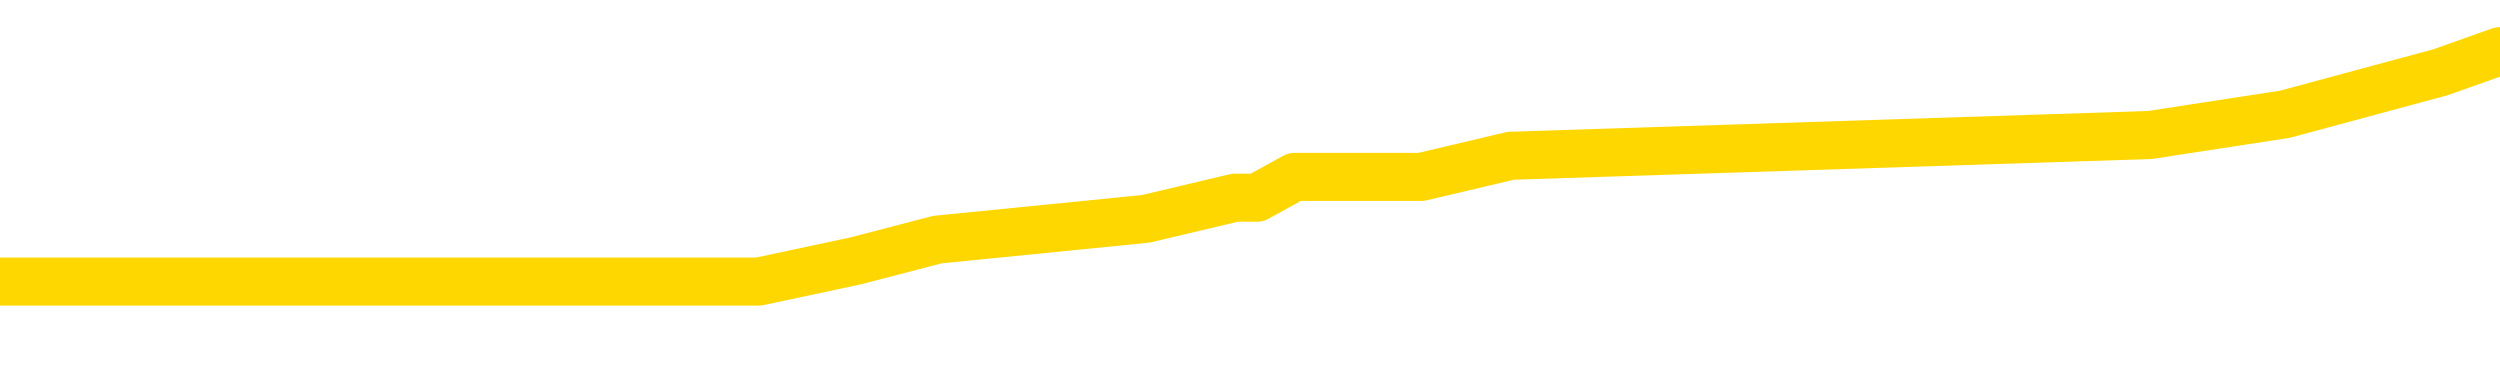 <svg xmlns="http://www.w3.org/2000/svg" version="1.1" viewBox="0 0 6500 1000">
	<path fill="none" stroke="gold" stroke-width="125" stroke-linecap="round" stroke-linejoin="round" d="M0 161332  L-1061430 161332 L-1061246 161277 L-1060756 161168 L-1060462 161114 L-1060151 161005 L-1059916 160950 L-1059863 160841 L-1059804 160732 L-1059651 160678 L-1059610 160569 L-1059477 160514 L-1059185 160460 L-1058644 160460 L-1058034 160405 L-1057986 160405 L-1057346 160351 L-1057313 160351 L-1056787 160351 L-1056655 160297 L-1056264 160188 L-1055936 160079 L-1055819 159970 L-1055608 159861 L-1054891 159861 L-1054321 159806 L-1054214 159806 L-1054039 159752 L-1053818 159643 L-1053416 159588 L-1053391 159479 L-1052463 159370 L-1052375 159261 L-1052293 159152 L-1052223 159043 L-1051925 158989 L-1051773 158880 L-1049883 158934 L-1049783 158934 L-1049520 158934 L-1049227 158989 L-1049085 158880 L-1048836 158880 L-1048801 158825 L-1048642 158771 L-1048179 158662 L-1047926 158607 L-1047714 158498 L-1047462 158444 L-1047113 158389 L-1046186 158280 L-1046092 158171 L-1045682 158117 L-1044511 158008 L-1043322 157953 L-1043229 157844 L-1043202 157735 L-1042936 157626 L-1042637 157517 L-1042508 157408 L-1042471 157299 L-1041656 157299 L-1041272 157354 L-1040212 157408 L-1040150 157408 L-1039885 158498 L-1039414 159534 L-1039222 160569 L-1038958 161604 L-1038621 161550 L-1038486 161495 L-1038030 161441 L-1037287 161386 L-1037269 161332 L-1037104 161223 L-1037036 161223 L-1036520 161168 L-1035491 161168 L-1035295 161114 L-1034806 161059 L-1034444 161005 L-1034036 161005 L-1033650 161059 L-1031946 161059 L-1031848 161059 L-1031777 161059 L-1031715 161059 L-1031531 161005 L-1031194 161005 L-1030554 160950 L-1030477 160896 L-1030416 160896 L-1030229 160841 L-1030150 160841 L-1029972 160787 L-1029953 160732 L-1029723 160732 L-1029335 160678 L-1028447 160678 L-1028407 160623 L-1028319 160569 L-1028292 160460 L-1027284 160405 L-1027134 160297 L-1027110 160242 L-1026977 160188 L-1026937 160133 L-1025679 160079 L-1025621 160079 L-1025081 160024 L-1025029 160024 L-1024982 160024 L-1024587 159970 L-1024447 159915 L-1024248 159861 L-1024101 159861 L-1023936 159861 L-1023660 159915 L-1023301 159915 L-1022748 159861 L-1022103 159806 L-1021845 159697 L-1021691 159643 L-1021290 159588 L-1021250 159534 L-1021129 159479 L-1021067 159534 L-1021054 159534 L-1020960 159534 L-1020667 159479 L-1020515 159261 L-1020185 159152 L-1020107 159043 L-1020031 158989 L-1019805 158825 L-1019738 158716 L-1019510 158607 L-1019458 158498 L-1019293 158444 L-1018287 158389 L-1018104 158335 L-1017553 158280 L-1017160 158171 L-1016763 158117 L-1015912 158008 L-1015834 157953 L-1015255 157899 L-1014814 157899 L-1014573 157844 L-1014416 157844 L-1014015 157735 L-1013994 157735 L-1013549 157681 L-1013144 157626 L-1013008 157517 L-1012833 157408 L-1012697 157299 L-1012446 157190 L-1011446 157136 L-1011364 157081 L-1011229 157027 L-1011190 156972 L-1010300 156918 L-1010085 156863 L-1009641 156809 L-1009524 156754 L-1009467 156700 L-1008791 156700 L-1008691 156645 L-1008662 156645 L-1007320 156591 L-1006914 156536 L-1006875 156482 L-1005946 156427 L-1005848 156373 L-1005715 156318 L-1005311 156264 L-1005285 156209 L-1005192 156155 L-1004976 156100 L-1004565 155991 L-1003411 155882 L-1003119 155773 L-1003091 155664 L-1002483 155610 L-1002232 155501 L-1002213 155446 L-1001283 155392 L-1001232 155283 L-1001110 155228 L-1001092 155119 L-1000936 155065 L-1000761 154956 L-1000624 154901 L-1000568 154847 L-1000460 154792 L-1000375 154738 L-1000141 154683 L-1000067 154629 L-999758 154574 L-999640 154520 L-999470 154465 L-999379 154411 L-999277 154411 L-999253 154356 L-999176 154356 L-999078 154247 L-998712 154193 L-998607 154138 L-998103 154084 L-997652 154029 L-997613 153975 L-997589 153920 L-997549 153866 L-997420 153811 L-997319 153757 L-996877 153702 L-996595 153648 L-996003 153594 L-995872 153539 L-995598 153430 L-995446 153376 L-995292 153321 L-995207 153212 L-995129 153158 L-994943 153103 L-994893 153103 L-994865 153049 L-994786 152994 L-994763 152940 L-994479 152831 L-993875 152722 L-992880 152667 L-992582 152613 L-991848 152558 L-991604 152504 L-991514 152449 L-990936 152395 L-990238 152340 L-989486 152286 L-989167 152231 L-988784 152122 L-988707 152068 L-988073 152013 L-987887 151959 L-987800 151959 L-987670 151959 L-987357 151904 L-987308 151850 L-987166 151795 L-987144 151741 L-986177 151686 L-985631 151632 L-985153 151632 L-985092 151632 L-984768 151632 L-984747 151577 L-984684 151577 L-984474 151523 L-984397 151468 L-984343 151414 L-984320 151359 L-984281 151305 L-984265 151250 L-983508 151196 L-983491 151141 L-982692 151087 L-982540 151032 L-981634 150978 L-981128 150923 L-980899 150814 L-980857 150814 L-980742 150760 L-980566 150705 L-979811 150760 L-979677 150705 L-979513 150651 L-979194 150596 L-979018 150487 L-977996 150378 L-977973 150269 L-977722 150215 L-977509 150106 L-976875 150051 L-976637 149942 L-976604 149833 L-976426 149724 L-976346 149615 L-976256 149561 L-976192 149452 L-975752 149343 L-975728 149288 L-975187 149234 L-974931 149179 L-974437 149125 L-973559 149070 L-973523 149016 L-973470 148961 L-973429 148907 L-973311 148852 L-973035 148798 L-972828 148689 L-972631 148580 L-972608 148471 L-972557 148362 L-972518 148307 L-972440 148253 L-971843 148144 L-971782 148089 L-971679 148035 L-971525 147980 L-970893 147926 L-970212 147871 L-969909 147762 L-969563 147708 L-969365 147653 L-969317 147544 L-968996 147490 L-968369 147435 L-968222 147381 L-968186 147326 L-968128 147272 L-968051 147163 L-967810 147163 L-967722 147108 L-967628 147054 L-967334 147000 L-967200 146945 L-967140 146891 L-967103 146782 L-966830 146782 L-965824 146727 L-965649 146673 L-965598 146673 L-965305 146618 L-965113 146509 L-964780 146455 L-964273 146400 L-963711 146291 L-963696 146182 L-963680 146128 L-963579 146019 L-963465 145910 L-963426 145801 L-963388 145746 L-963322 145746 L-963294 145692 L-963155 145746 L-962863 145746 L-962812 145746 L-962707 145746 L-962443 145692 L-961978 145637 L-961833 145637 L-961779 145528 L-961722 145474 L-961531 145419 L-961165 145365 L-960951 145365 L-960756 145365 L-960698 145365 L-960639 145256 L-960485 145201 L-960216 145147 L-959786 145419 L-959771 145419 L-959694 145365 L-959629 145310 L-959500 144929 L-959476 144874 L-959192 144820 L-959145 144765 L-959090 144711 L-958627 144656 L-958589 144656 L-958548 144602 L-958358 144547 L-957877 144493 L-957390 144438 L-957374 144384 L-957336 144329 L-957079 144275 L-957002 144166 L-956772 144111 L-956756 144002 L-956462 143893 L-956019 143839 L-955572 143784 L-955068 143730 L-954914 143675 L-954627 143621 L-954587 143512 L-954256 143457 L-954034 143403 L-953517 143294 L-953441 143239 L-953194 143130 L-952999 143021 L-952939 142967 L-952163 142912 L-952089 142912 L-951858 142858 L-951842 142858 L-951780 142803 L-951584 142749 L-951120 142749 L-951097 142694 L-950967 142694 L-949666 142694 L-949650 142694 L-949573 142640 L-949479 142640 L-949262 142640 L-949109 142585 L-948931 142640 L-948877 142694 L-948590 142749 L-948550 142749 L-948181 142749 L-947741 142749 L-947558 142749 L-947237 142694 L-946941 142694 L-946495 142585 L-946424 142531 L-945961 142422 L-945524 142367 L-945341 142313 L-943887 142204 L-943756 142149 L-943298 142040 L-943072 141986 L-942686 141877 L-942169 141768 L-941215 141659 L-940421 141550 L-939747 141495 L-939321 141386 L-939010 141332 L-938780 141168 L-938097 141005 L-938083 140841 L-937874 140623 L-937852 140569 L-937677 140460 L-936727 140405 L-936459 140297 L-935644 140242 L-935333 140133 L-935296 140079 L-935239 139970 L-934622 139915 L-933984 139806 L-932358 139752 L-931684 139697 L-931042 139697 L-930964 139697 L-930908 139697 L-930872 139697 L-930844 139643 L-930732 139534 L-930714 139479 L-930691 139425 L-930538 139370 L-930484 139261 L-930406 139207 L-930287 139152 L-930190 139098 L-930072 139043 L-929803 138934 L-929533 138880 L-929515 138771 L-929316 138716 L-929169 138607 L-928942 138553 L-928808 138498 L-928499 138444 L-928439 138389 L-928086 138280 L-927737 138226 L-927636 138171 L-927572 138062 L-927512 138008 L-927128 137899 L-926747 137844 L-926643 137790 L-926382 137735 L-926111 137626 L-925952 137572 L-925920 137517 L-925858 137463 L-925716 137408 L-925532 137354 L-925488 137299 L-925200 137299 L-925184 137245 L-924950 137245 L-924890 137190 L-924851 137190 L-924272 137136 L-924138 137081 L-924115 136863 L-924096 136482 L-924079 136046 L-924062 135610 L-924039 135174 L-924022 134847 L-924001 134465 L-923984 134084 L-923961 133866 L-923944 133648 L-923923 133485 L-923906 133376 L-923857 133212 L-923785 133049 L-923750 132776 L-923726 132558 L-923691 132340 L-923649 132122 L-923612 132013 L-923596 131795 L-923572 131632 L-923535 131523 L-923518 131359 L-923495 131250 L-923477 131141 L-923459 131032 L-923443 130923 L-923414 130760 L-923388 130596 L-923342 130542 L-923326 130433 L-923284 130378 L-923236 130269 L-923165 130160 L-923150 130051 L-923134 129942 L-923072 129888 L-923033 129833 L-922993 129779 L-922827 129724 L-922762 129670 L-922746 129615 L-922702 129506 L-922644 129452 L-922431 129397 L-922397 129343 L-922355 129288 L-922277 129234 L-921740 129179 L-921661 129125 L-921557 129016 L-921469 128961 L-921292 128907 L-920942 128852 L-920786 128798 L-920348 128743 L-920191 128689 L-920062 128634 L-919358 128525 L-919157 128471 L-918196 128362 L-917714 128307 L-917614 128307 L-917522 128253 L-917277 128198 L-917204 128144 L-916761 128035 L-916665 127980 L-916650 127926 L-916634 127871 L-916609 127817 L-916143 127762 L-915926 127708 L-915787 127653 L-915493 127599 L-915404 127544 L-915363 127490 L-915333 127435 L-915161 127381 L-915102 127326 L-915026 127272 L-914945 127217 L-914875 127217 L-914566 127163 L-914481 127108 L-914267 127054 L-914232 127000 L-913548 126945 L-913450 126891 L-913245 126836 L-913198 126782 L-912920 126727 L-912858 126673 L-912841 126564 L-912762 126509 L-912454 126400 L-912430 126346 L-912376 126237 L-912353 126182 L-912231 126128 L-912095 126019 L-911851 125964 L-911725 125964 L-911078 125910 L-911063 125910 L-911038 125910 L-910857 125801 L-910781 125746 L-910690 125692 L-910262 125637 L-909846 125583 L-909453 125474 L-909374 125419 L-909355 125365 L-908992 125310 L-908756 125256 L-908527 125201 L-908214 125147 L-908136 125092 L-908056 124983 L-907877 124874 L-907862 124820 L-907596 124711 L-907516 124656 L-907286 124602 L-907060 124547 L-906745 124547 L-906569 124493 L-906208 124493 L-905816 124438 L-905747 124329 L-905683 124275 L-905543 124166 L-905491 124111 L-905390 124002 L-904888 123948 L-904690 123893 L-904444 123839 L-904258 123784 L-903959 123730 L-903882 123675 L-903716 123566 L-902832 123512 L-902803 123403 L-902681 123294 L-902102 123239 L-902024 123185 L-901311 123185 L-900999 123185 L-900785 123185 L-900769 123185 L-900382 123185 L-899857 123076 L-899411 123021 L-899081 122967 L-898929 122912 L-898603 122912 L-898424 122858 L-898343 122858 L-898137 122749 L-897961 122694 L-897032 122640 L-896143 122585 L-896104 122531 L-895876 122531 L-895497 122476 L-894709 122422 L-894475 122367 L-894399 122313 L-894041 122258 L-893470 122149 L-893203 122095 L-892816 122040 L-892712 122040 L-892542 122040 L-891924 122040 L-891713 122040 L-891405 122040 L-891352 121986 L-891224 121931 L-891171 121877 L-891052 121822 L-890716 121713 L-889757 121659 L-889625 121550 L-889423 121495 L-888792 121441 L-888481 121386 L-888067 121332 L-888040 121277 L-887894 121223 L-887474 121168 L-886141 121168 L-886095 121114 L-885966 121005 L-885949 120950 L-885371 120841 L-885166 120787 L-885136 120732 L-885095 120678 L-885038 120623 L-885000 120569 L-884922 120514 L-884779 120460 L-884325 120405 L-884206 120351 L-883921 120297 L-883549 120242 L-883452 120188 L-883126 120133 L-882771 120079 L-882601 120024 L-882554 119970 L-882445 119915 L-882356 119861 L-882328 119806 L-882252 119697 L-881948 119643 L-881914 119534 L-881843 119479 L-881475 119425 L-881139 119370 L-881058 119370 L-880839 119316 L-880667 119261 L-880640 119207 L-880142 119152 L-879593 119043 L-878713 118989 L-878614 118880 L-878537 118825 L-878263 118771 L-878016 118662 L-877942 118607 L-877880 118498 L-877761 118444 L-877719 118389 L-877609 118335 L-877532 118226 L-876831 118171 L-876586 118117 L-876546 118062 L-876390 118008 L-875790 118008 L-875564 118008 L-875471 118008 L-874996 118008 L-874399 117899 L-873879 117844 L-873858 117790 L-873713 117735 L-873393 117735 L-872851 117735 L-872619 117735 L-872448 117735 L-871962 117681 L-871734 117626 L-871649 117572 L-871303 117517 L-870977 117517 L-870454 117463 L-870127 117408 L-869526 117354 L-869329 117245 L-869277 117190 L-869236 117136 L-868955 117081 L-868271 116972 L-867960 116918 L-867936 116809 L-867744 116754 L-867522 116700 L-867436 116645 L-866772 116536 L-866748 116482 L-866526 116373 L-866196 116318 L-865844 116209 L-865639 116155 L-865406 116046 L-865149 115991 L-864959 115882 L-864912 115828 L-864685 115773 L-864650 115719 L-864494 115664 L-864279 115610 L-864106 115555 L-864015 115501 L-863738 115446 L-863494 115392 L-863178 115337 L-862752 115337 L-862715 115337 L-862231 115337 L-861998 115337 L-861786 115283 L-861560 115228 L-861010 115228 L-860763 115174 L-859929 115174 L-859873 115119 L-859852 115065 L-859694 115010 L-859232 114956 L-859191 114901 L-858852 114792 L-858718 114738 L-858495 114683 L-857923 114629 L-857451 114574 L-857257 114520 L-857064 114465 L-856874 114411 L-856773 114356 L-856405 114302 L-856358 114247 L-856277 114193 L-854983 114138 L-854935 114084 L-854667 114084 L-854521 114084 L-853971 114084 L-853854 114029 L-853772 113975 L-853413 113920 L-853189 113866 L-852908 113811 L-852579 113702 L-852071 113648 L-851958 113594 L-851880 113539 L-851715 113485 L-851421 113485 L-850952 113485 L-850756 113539 L-850705 113539 L-850055 113485 L-849933 113430 L-849479 113430 L-849443 113376 L-848975 113321 L-848864 113267 L-848848 113212 L-848632 113212 L-848451 113158 L-847920 113158 L-846890 113158 L-846691 113103 L-846232 113049 L-845284 112940 L-845185 112885 L-844831 112776 L-844771 112722 L-844756 112667 L-844721 112613 L-844352 112558 L-844232 112504 L-843989 112449 L-843826 112395 L-843638 112340 L-843518 112286 L-842447 112177 L-841589 112122 L-841377 112013 L-841279 111959 L-841105 111850 L-840772 111795 L-840700 111741 L-840643 111686 L-840467 111686 L-840078 111632 L-839843 111577 L-839732 111523 L-839615 111468 L-838634 111414 L-838608 111359 L-838014 111250 L-837981 111250 L-837833 111196 L-837548 111141 L-836637 111141 L-835690 111141 L-835537 111087 L-835435 111087 L-835303 111032 L-835160 110978 L-835134 110923 L-835020 110869 L-834801 110814 L-834120 110760 L-833991 110705 L-833687 110651 L-833447 110542 L-833115 110487 L-832476 110433 L-832134 110324 L-832072 110269 L-831916 110269 L-830995 110269 L-830524 110269 L-830481 110269 L-830468 110215 L-830427 110160 L-830404 110106 L-830378 110051 L-830234 109997 L-829811 109942 L-829476 109942 L-829285 109888 L-828856 109888 L-828668 109833 L-828279 109724 L-827745 109670 L-827372 109615 L-827351 109615 L-827101 109561 L-826983 109506 L-826907 109452 L-826771 109397 L-826732 109343 L-826652 109288 L-826257 109234 L-825761 109179 L-825650 109070 L-825477 109016 L-825168 108961 L-824721 108907 L-824398 108852 L-824255 108743 L-823828 108634 L-823675 108525 L-823620 108416 L-822806 108362 L-822786 108307 L-822414 108253 L-822358 108253 L-821228 108198 L-821161 108198 L-820602 108144 L-820408 108089 L-820271 108035 L-820038 107980 L-819691 107926 L-819656 107817 L-819621 107762 L-819553 107653 L-819204 107599 L-819032 107544 L-818547 107490 L-818530 107435 L-818205 107381 L-818048 107326 L-816907 107217 L-816882 107163 L-816690 107054 L-816497 107000 L-816247 106945 L-816229 106891 L-815209 106836 L-814912 106782 L-814836 106727 L-814700 106618 L-814524 106564 L-813948 106455 L-813732 106400 L-813668 106346 L-813538 106291 L-813501 106182 L-812977 106128 L-812839 127599 L-812825 127599 L-812802 127599 L-812782 127599 L-812555 106073 L-811779 106073 L-811737 106073 L-811370 106073 L-811291 106019 L-811239 105964 L-810566 105910 L-809824 105855 L-809399 105855 L-808951 105801 L-807890 105746 L-807578 105637 L-807168 105637 L-807096 105583 L-806572 105583 L-806477 105583 L-806459 105583 L-806014 105528 L-805829 105419 L-805049 105310 L-804376 105256 L-803964 105092 L-803732 104983 L-803592 104929 L-803510 104820 L-803490 104765 L-803414 104765 L-803286 104711 L-802969 104765 L-802744 104765 L-802419 104711 L-802357 104711 L-801987 104711 L-801954 104711 L-801746 104711 L-801078 104711 L-801001 104711 L-800843 104602 L-800732 104602 L-800406 104547 L-800251 104493 L-799910 104493 L-799853 104384 L-799514 104275 L-799311 104220 L-799258 104111 L-797882 104057 L-797752 104002 L-797318 103948 L-796998 103893 L-796170 103784 L-796047 103730 L-795316 103621 L-795160 103512 L-795120 103457 L-795066 103403 L-795043 103348 L-794929 103294 L-794632 103239 L-794342 103185 L-794288 103130 L-794167 103076 L-794137 103021 L-794037 102967 L-793594 102967 L-793442 102912 L-792606 102912 L-792064 102858 L-791730 102858 L-791714 102803 L-791638 102749 L-791522 102694 L-791328 102640 L-791063 102585 L-790229 102531 L-790132 102476 L-789611 102422 L-789569 102367 L-789470 102313 L-788642 102313 L-788507 102258 L-788168 102258 L-787614 102204 L-787234 102149 L-787071 102095 L-786761 102040 L-785949 101986 L-785643 101931 L-785374 101931 L-785053 101931 L-784732 101986 L-784456 101986 L-783628 101877 L-783533 101822 L-783440 101659 L-783336 101495 L-782949 101332 L-782469 101223 L-782452 101168 L-782334 101114 L-781966 101005 L-781871 100950 L-781037 100841 L-780960 100787 L-780660 100732 L-780570 100678 L-780162 100569 L-780052 100460 L-779353 100405 L-778880 100351 L-778820 100297 L-778601 100188 L-778327 100133 L-778214 100079 L-777187 100024 L-776800 99970 L-776780 99915 L-776447 99861 L-776203 99806 L-775769 99752 L-775659 99697 L-775542 99643 L-775090 99534 L-774500 99479 L-774163 99425 L-772270 99370 L-772157 99261 L-771945 99207 L-770627 99152 L-770520 86891 L-770454 74792 L-770418 63621 L-770356 63621 L-769856 75773 L-769181 87762 L-769160 98825 L-768889 98716 L-767921 98716 L-767232 98662 L-767070 98607 L-766529 98553 L-766439 98498 L-765420 98444 L-764472 98335 L-764107 98389 L-764004 98444 L-763415 98444 L-763356 98444 L-763256 98389 L-762815 98280 L-762708 98226 L-762266 98171 L-761266 98008 L-761010 97844 L-760907 97681 L-760777 97572 L-760410 97463 L-759829 97354 L-759799 97299 L-759483 97245 L-757500 97190 L-757384 97136 L-757317 97136 L-756958 97081 L-755339 97027 L-755162 97027 L-755017 97027 L-754195 97081 L-754142 97136 L-754088 97136 L-753654 97136 L-752673 97190 L-752599 97190 L-751515 97136 L-751302 97136 L-750585 97027 L-750197 96972 L-749978 96863 L-749659 96754 L-749165 96645 L-749037 96591 L-748808 96482 L-748576 96373 L-748517 96318 L-748227 96264 L-747955 96155 L-746925 96100 L-745260 96046 L-744841 95991 L-744704 95937 L-744547 95937 L-744242 95882 L-744014 95773 L-743856 95719 L-743696 95610 L-743527 95501 L-743480 95446 L-743427 95392 L-743405 95392 L-743019 95337 L-742769 95337 L-742499 95337 L-742338 95337 L-742248 95337 L-740589 95337 L-740424 95392 L-740044 95337 L-739584 95337 L-738975 95228 L-737882 95174 L-737450 95119 L-737419 95065 L-737357 95010 L-737339 94956 L-735636 94901 L-735594 94847 L-735127 94792 L-734940 94738 L-734908 94629 L-734313 94574 L-734263 94520 L-733940 94465 L-733890 94411 L-733679 94356 L-733661 94302 L-733395 94193 L-733342 94138 L-732873 94084 L-732363 93975 L-732284 93975 L-731990 93920 L-731974 93866 L-731935 93811 L-731864 93757 L-731707 93702 L-730761 93702 L-730704 93702 L-730183 93702 L-729991 93648 L-729890 93648 L-729664 93594 L-729154 93594 L-728766 95065 L-728697 95065 L-728348 95010 L-727991 94956 L-726863 93376 L-726811 93267 L-726585 93212 L-726551 93158 L-726426 93049 L-726328 93049 L-726063 93049 L-725322 93103 L-724744 93103 L-724450 93103 L-723745 93103 L-723566 93049 L-723543 93049 L-722907 92994 L-722595 92940 L-722199 92940 L-722169 92885 L-722148 92831 L-721995 92776 L-721309 92776 L-721293 92776 L-720953 92776 L-720681 92722 L-720643 92667 L-720587 92558 L-720565 92504 L-720493 92449 L-720161 92395 L-720055 92340 L-720026 92231 L-719828 92177 L-719675 92122 L-718807 92068 L-718245 91959 L-718229 91959 L-718128 91904 L-718025 91959 L-717879 91959 L-717801 91959 L-717763 91904 L-717707 91850 L-717634 91795 L-717489 91741 L-717007 91741 L-716603 91686 L-715736 91741 L-715716 91741 L-715459 91741 L-715382 91741 L-715353 91686 L-715343 91577 L-715326 91523 L-715033 91468 L-714993 91414 L-714921 91359 L-714848 91305 L-714643 91250 L-714483 91087 L-714181 90923 L-714104 90705 L-714087 90542 L-713870 90433 L-713639 90433 L-713529 90487 L-713159 90542 L-713001 90542 L-712770 90542 L-712601 90542 L-712456 90487 L-712324 90433 L-711048 90324 L-710645 90215 L-710584 90160 L-710467 90051 L-710042 89997 L-710027 89888 L-709965 89833 L-709692 89724 L-709579 89670 L-709297 89561 L-709020 89506 L-708594 89397 L-708572 89343 L-708494 89288 L-708368 89234 L-707782 89179 L-707391 89125 L-707055 89070 L-706466 89016 L-706364 89016 L-706193 88961 L-706057 88961 L-705229 88907 L-704044 88852 L-704008 88798 L-703952 88798 L-703732 88743 L-703527 88743 L-703372 88743 L-703116 88689 L-703039 88634 L-702496 88580 L-702460 88525 L-702211 88471 L-701824 88416 L-700998 88362 L-700640 88307 L-700329 88307 L-700071 88253 L-699848 88198 L-699441 88144 L-699325 88089 L-699142 88035 L-699089 88035 L-698900 87980 L-698729 87926 L-698700 87871 L-698420 87817 L-698110 87762 L-697972 87708 L-697662 87653 L-697468 87653 L-697453 87599 L-696733 87599 L-696600 87490 L-696302 87435 L-696211 87381 L-695611 87381 L-695572 87326 L-695494 87272 L-694874 87217 L-694722 87108 L-694681 87054 L-694371 87000 L-694179 86945 L-693986 86836 L-693930 86727 L-693622 86673 L-693569 86618 L-693515 86673 L-693489 86673 L-693364 86673 L-692554 86618 L-692477 86564 L-691937 86509 L-691668 86455 L-691008 86400 L-690101 86346 L-689860 86291 L-689327 86237 L-689110 86182 L-688003 86237 L-687952 86237 L-687177 86237 L-686629 86182 L-686518 86128 L-686365 86019 L-686310 85964 L-686144 85910 L-685767 85855 L-685320 85801 L-685265 85746 L-685110 85692 L-684431 85637 L-684210 85583 L-683692 85528 L-682844 85419 L-682828 85365 L-681037 85310 L-680482 85256 L-680365 85201 L-679359 85147 L-679323 85092 L-679090 85092 L-678997 85092 L-678957 85092 L-678625 85038 L-678273 84983 L-678008 84874 L-677722 84820 L-677411 84711 L-677157 84602 L-677063 84547 L-676573 84493 L-676366 84438 L-675800 84384 L-675686 84438 L-675334 84384 L-675283 84384 L-675243 84384 L-674640 84275 L-673906 84166 L-673324 84057 L-673089 83948 L-672549 83784 L-672396 83675 L-671894 83621 L-671685 83512 L-671662 83512 L-671603 83457 L-670640 83457 L-670463 83403 L-670021 83348 L-669996 83239 L-669841 83185 L-669760 83185 L-669610 83239 L-668963 83239 L-668913 83185 L-667793 83130 L-666809 83076 L-666747 83021 L-666027 82967 L-665162 82912 L-664783 82858 L-664564 82858 L-663805 82803 L-663753 82749 L-663444 82640 L-662592 82640 L-662399 82585 L-662222 82531 L-661998 82531 L-661871 82476 L-661679 82476 L-661447 82422 L-661277 82476 L-660991 82422 L-660711 82422 L-660628 82367 L-660458 82313 L-660441 82204 L-660287 82149 L-660248 82095 L-659472 82040 L-659396 82040 L-659164 81931 L-658737 81877 L-658391 81822 L-657808 81768 L-657539 81768 L-657280 81768 L-657151 81659 L-657135 81604 L-657021 81550 L-656997 81495 L-656763 81441 L-656727 81386 L-655411 81386 L-655355 81332 L-654676 81223 L-654104 81223 L-653978 81223 L-653825 81223 L-653748 81223 L-653436 81114 L-653163 81059 L-653074 80950 L-652972 80950 L-652045 80896 L-651968 80896 L-651604 80896 L-651580 80841 L-651543 80787 L-650768 80678 L-650676 80623 L-650536 80569 L-650134 80514 L-649873 80514 L-649629 80569 L-649415 80514 L-649334 80514 L-649258 80514 L-649182 80514 L-648995 80569 L-648928 80569 L-648679 80569 L-648624 80514 L-648486 80460 L-648407 80351 L-648293 80297 L-648070 80242 L-647906 80188 L-647865 80133 L-647695 80079 L-647324 80024 L-647310 79970 L-647194 79915 L-646472 79861 L-646436 79806 L-646304 79806 L-645956 79752 L-645544 79752 L-645508 79752 L-645430 79697 L-645391 79643 L-645027 79588 L-644823 79534 L-644808 79479 L-644462 79425 L-644114 79425 L-643788 79425 L-643686 79370 L-643534 79370 L-643339 79316 L-643108 79316 L-643015 79316 L-642860 79316 L-642782 79316 L-642742 79261 L-642628 79207 L-642605 79152 L-642354 79152 L-642215 79043 L-641637 78880 L-640809 78771 L-640321 78662 L-640200 78607 L-640162 78553 L-640149 78498 L-639997 78389 L-639896 78280 L-639663 78226 L-639273 78117 L-638968 78062 L-638953 78008 L-638782 77953 L-638543 77844 L-637947 77844 L-637343 77790 L-637303 77790 L-637263 77790 L-637110 77735 L-637057 77681 L-636994 77626 L-636926 77572 L-636871 77463 L-636846 77408 L-636799 77354 L-636705 77245 L-636568 77190 L-636414 77136 L-636282 77081 L-636241 77081 L-636206 77027 L-636144 76972 L-635871 76863 L-635556 76809 L-635515 76700 L-635430 76645 L-635253 76591 L-635015 76536 L-634658 76482 L-634628 76427 L-634059 76373 L-633936 76318 L-633700 76264 L-633677 76264 L-633396 76209 L-633110 76209 L-632855 76209 L-632283 76155 L-631986 76100 L-631910 76046 L-631211 75991 L-631133 75937 L-631098 75882 L-631072 75828 L-631021 75719 L-630827 75664 L-630686 75555 L-630651 75501 L-630610 75446 L-630015 75392 L-629783 75337 L-629499 75719 L-629445 76046 L-629371 76427 L-629293 76754 L-629056 76645 L-628813 76591 L-628677 76536 L-628571 76482 L-628491 76427 L-628104 76318 L-627977 76264 L-627824 76209 L-627786 76155 L-627641 76100 L-627419 76046 L-627245 75991 L-627176 75937 L-626355 75828 L-626339 75828 L-626044 75773 L-625256 75719 L-624946 75719 L-624800 75664 L-624572 75610 L-624371 75501 L-623434 75446 L-623398 75392 L-623375 75337 L-623334 75228 L-623066 75174 L-622469 75119 L-622405 75065 L-622370 75010 L-622353 74956 L-621658 74956 L-621456 74956 L-621425 74956 L-621091 74956 L-620983 74901 L-620359 74792 L-619854 74738 L-619817 74629 L-619375 74629 L-619279 74574 L-619120 74574 L-618807 74574 L-618795 74574 L-618354 74629 L-617873 74683 L-617743 74683 L-617423 74683 L-617355 74629 L-617051 74629 L-616875 74574 L-616681 74520 L-616439 74411 L-616241 74302 L-616215 74193 L-615637 74138 L-615567 74084 L-615158 74029 L-615103 73975 L-615057 73920 L-614693 73866 L-614547 73811 L-614342 73757 L-614245 73757 L-614090 73702 L-614029 73648 L-613881 73539 L-613780 73485 L-613224 73485 L-613201 73594 L-613029 73648 L-612487 73702 L-612426 73702 L-612372 73594 L-612344 73485 L-612273 73430 L-612256 73321 L-612193 73267 L-612156 73158 L-612002 73103 L-611676 73049 L-611110 72994 L-611095 72940 L-611033 72831 L-610932 72722 L-610886 72722 L-610643 72667 L-610221 72667 L-610066 72667 L-608324 72558 L-607783 72504 L-606839 72449 L-606430 72395 L-605889 72286 L-605693 72231 L-605524 72177 L-605228 72122 L-605114 72068 L-605098 72068 L-604944 72013 L-604804 71959 L-604727 71850 L-604595 71850 L-604247 71850 L-603877 71904 L-603279 71904 L-603103 71904 L-602947 71850 L-602678 71795 L-602526 71795 L-602235 71959 L-602211 72068 L-602128 72177 L-601901 72286 L-601201 72231 L-601075 72177 L-600643 72122 L-600549 72068 L-599344 72068 L-599295 72013 L-599002 72013 L-598598 71959 L-598323 71850 L-598303 71795 L-598186 71741 L-598109 71686 L-597928 71632 L-597448 71577 L-596997 71468 L-596587 71414 L-596556 71359 L-596138 71305 L-596024 71305 L-595906 71305 L-595890 71305 L-595696 71250 L-595674 71141 L-595442 71087 L-594999 71032 L-594679 70923 L-594215 70923 L-594049 70869 L-593894 70814 L-593739 70814 L-593285 70814 L-592966 70814 L-592911 70869 L-592540 70869 L-592502 70923 L-592176 70923 L-592059 70869 L-591960 70814 L-591634 70705 L-591247 70651 L-590987 70596 L-590628 70487 L-590372 70433 L-588201 70378 L-588152 70324 L-588130 70269 L-587718 70269 L-587657 70269 L-587586 70324 L-587356 70324 L-587045 70269 L-586742 70160 L-586697 70106 L-586389 70051 L-586256 69997 L-586040 69942 L-585328 69888 L-585173 69888 L-585034 69833 L-584885 69833 L-584864 69833 L-584670 69779 L-584645 69724 L-584554 69670 L-584532 69615 L-584515 69561 L-584415 69506 L-583487 69452 L-583029 69452 L-581937 69343 L-581514 69343 L-581110 69288 L-581071 69234 L-580818 69179 L-580043 69070 L-580027 69016 L-580003 68961 L-579810 68907 L-579073 68852 L-578804 68798 L-578764 68743 L-578365 68634 L-578340 68580 L-577551 68525 L-576871 68471 L-575500 68416 L-575230 68362 L-575181 68307 L-574643 68198 L-574610 68144 L-574509 68035 L-574185 67980 L-574105 67926 L-573837 67926 L-572924 67871 L-572785 67871 L-572536 67762 L-571991 67762 L-571569 67708 L-571376 67653 L-571360 67653 L-571222 67544 L-571129 67490 L-571001 67435 L-570741 67381 L-570716 67272 L-570625 67217 L-570315 67163 L-570255 67108 L-570138 67108 L-569788 67108 L-568977 67108 L-568746 67000 L-567917 67000 L-567685 66891 L-567468 66836 L-566950 66836 L-566312 66782 L-565896 66727 L-565573 66673 L-565093 66618 L-564667 66618 L-564606 66564 L-564257 66564 L-564217 66509 L-564203 66455 L-564103 66346 L-564058 66346 L-563573 66291 L-562771 66291 L-562437 66291 L-561355 66237 L-560875 66182 L-560853 66128 L-560712 66073 L-560157 66019 L-559460 65964 L-559151 65910 L-558929 65855 L-558825 65801 L-558722 65692 L-558051 65637 L-557957 65583 L-557935 65583 L-557857 65528 L-557680 65528 L-557508 65528 L-557327 65474 L-557313 65419 L-557237 65365 L-557073 65310 L-556558 65256 L-556542 65201 L-556402 65201 L-556039 65147 L-556015 65147 L-555884 65092 L-555860 65038 L-555497 64983 L-554972 64874 L-554878 64820 L-554663 64711 L-554569 64656 L-554545 64602 L-554080 64547 L-554003 64547 L-553601 64493 L-553151 64493 L-551899 64438 L-551860 64384 L-551429 64329 L-551396 64275 L-550677 64220 L-550501 64166 L-550365 64111 L-550058 64057 L-550003 64002 L-549979 63893 L-549962 63784 L-549787 63730 L-549598 63675 L-549091 63675 L-548717 63239 L-548379 62749 L-548340 62313 L-547621 61931 L-547527 61877 L-547489 61822 L-546947 61822 L-546924 61768 L-546521 61713 L-546095 61659 L-545825 61659 L-545645 61604 L-545399 61495 L-545376 61441 L-545319 61332 L-544703 61277 L-544200 61223 L-543813 61223 L-543194 61277 L-542978 61277 L-542823 61332 L-541530 61223 L-541431 61168 L-540989 61059 L-540657 61005 L-540357 60896 L-540114 60841 L-539379 60732 L-538800 60678 L-537971 60623 L-537871 60569 L-537313 60514 L-537175 60460 L-535533 60405 L-535472 60405 L-535378 60405 L-534411 60405 L-534234 60351 L-533947 60351 L-533729 60351 L-533651 60297 L-533379 60297 L-533264 60242 L-533111 60188 L-532801 60133 L-532722 60079 L-532631 60079 L-532554 60024 L-532438 60024 L-532259 59970 L-532167 59915 L-532128 59861 L-531625 59861 L-531407 59806 L-531277 59806 L-531122 59752 L-531068 59697 L-530943 59697 L-530558 59643 L-530050 59588 L-529977 59534 L-529497 59479 L-529420 59425 L-529320 59425 L-529087 59370 L-528622 59370 L-528392 59370 L-528375 59370 L-528143 59370 L-527989 59370 L-527927 59370 L-527734 59316 L-527463 59207 L-526712 59152 L-525759 59152 L-525722 59098 L-525498 59098 L-525058 59098 L-524777 58989 L-524429 58934 L-523360 58880 L-522432 58880 L-522301 58880 L-522254 58880 L-522185 58825 L-522030 58825 L-521953 58716 L-521779 58607 L-521344 58498 L-521140 58444 L-521080 58335 L-520498 58280 L-520343 58171 L-520228 58117 L-520187 58062 L-520018 58008 L-519881 57953 L-519670 57844 L-519592 57790 L-519569 57735 L-519360 57626 L-518951 57572 L-518926 57517 L-518703 57463 L-518558 57408 L-518523 57354 L-518509 57299 L-518487 57245 L-518254 57190 L-518068 57136 L-517851 57081 L-517826 57027 L-517136 56972 L-517033 56918 L-516997 56863 L-516977 56809 L-516782 56754 L-516729 56700 L-516612 56591 L-516531 56591 L-516420 56536 L-516105 56482 L-515646 56427 L-515391 56373 L-515157 56264 L-515027 56209 L-514674 56155 L-514615 56100 L-514462 56046 L-513890 55937 L-513804 55882 L-513650 55773 L-513355 55664 L-512984 55555 L-512681 55446 L-512605 55392 L-512200 55337 L-512032 55337 L-511888 55337 L-511348 55337 L-511287 55337 L-511271 55228 L-511105 55174 L-510899 55119 L-510825 55119 L-510732 55065 L-510322 55010 L-510307 54956 L-510283 54956 L-510090 54901 L-510013 55392 L-509843 55882 L-509780 56318 L-509765 56809 L-509250 56754 L-509029 56700 L-508410 56591 L-508156 56536 L-507963 56482 L-507923 56427 L-507850 56427 L-507785 56427 L-507134 56427 L-507095 56482 L-506921 56482 L-506855 56482 L-506181 56482 L-505792 56373 L-505531 56318 L-505293 56264 L-505215 56155 L-505199 56046 L-504997 55991 L-504627 55882 L-504401 55828 L-503766 55773 L-503746 55773 L-503358 55719 L-503265 55719 L-503207 55664 L-502931 55610 L-502621 55610 L-502544 55555 L-501693 55610 L-501350 55882 L-500913 56209 L-500479 56482 L-499984 56754 L-499835 56700 L-499566 56754 L-498328 56809 L-498272 56918 L-496508 56972 L-496317 56918 L-495307 56863 L-495156 56809 L-494781 56918 L-494460 57027 L-493855 57136 L-493785 57245 L-493608 57190 L-492779 57136 L-492641 57081 L-492254 57027 L-492069 56972 L-492026 56918 L-491906 56863 L-491696 56809 L-491249 56700 L-490900 56645 L-490768 56591 L-490359 56536 L-490009 56536 L-489724 56482 L-489530 56427 L-489375 56427 L-489212 56373 L-489143 56318 L-489043 56318 L-488810 56264 L-488694 56264 L-488640 56209 L-488099 56209 L-487634 56155 L-486452 56155 L-486319 56155 L-486294 56155 L-486242 56155 L-485574 56155 L-484539 56046 L-484345 55991 L-484166 55937 L-484014 55937 L-483973 55882 L-483959 55882 L-483897 55828 L-483572 55773 L-482411 55719 L-482218 55664 L-482040 55610 L-480926 55555 L-480067 55501 L-479960 55501 L-479487 55446 L-479294 55446 L-476972 55392 L-476895 55337 L-476774 55228 L-476739 55174 L-476702 55065 L-476607 54901 L-476392 54792 L-475810 54683 L-475424 54629 L-474651 54574 L-474573 54520 L-473876 54520 L-473335 54520 L-473294 54465 L-473164 54465 L-472700 54411 L-472661 54356 L-472526 54302 L-472158 54247 L-472129 54193 L-471979 54193 L-471578 54138 L-469754 54193 L-468947 54138 L-468228 54138 L-468212 54138 L-467898 54029 L-467336 53975 L-466835 53920 L-466316 53866 L-466294 53811 L-464551 53757 L-464381 53702 L-464186 53648 L-463292 53594 L-462773 53485 L-462563 53430 L-462305 53376 L-461596 53321 L-460645 53267 L-459987 53212 L-459948 53103 L-459661 53049 L-459579 52994 L-459483 52994 L-459351 52940 L-459274 52940 L-458539 52940 L-458202 52885 L-458152 52940 L-457897 52940 L-457611 52885 L-457185 52885 L-456605 52831 L-456346 52831 L-456194 52776 L-455947 52776 L-455908 52776 L-455111 52722 L-455074 52667 L-454896 52667 L-454487 52558 L-454259 52558 L-454182 52558 L-454051 52558 L-453935 52504 L-453587 52449 L-453523 52395 L-453371 52340 L-452630 52286 L-452519 52231 L-452349 52177 L-452310 52122 L-452015 52122 L-451614 52122 L-451437 52122 L-451343 52122 L-451033 52068 L-450232 52013 L-449773 51904 L-449253 51850 L-448765 51795 L-448069 51741 L-447023 51686 L-446754 51686 L-446700 51632 L-446539 51632 L-446288 51632 L-446042 51577 L-445963 51523 L-445749 51414 L-445437 51359 L-444973 51250 L-444959 51196 L-444663 51196 L-444649 51141 L-443658 51087 L-442986 51032 L-442651 50923 L-442034 50923 L-441898 50869 L-441259 50814 L-441128 50760 L-440177 50651 L-440078 50542 L-439519 50487 L-439110 50487 L-438682 50487 L-438590 50433 L-437756 50433 L-437392 50433 L-437353 50487 L-437221 50542 L-437044 50542 L-436827 50542 L-436773 50487 L-436616 50378 L-436364 50324 L-435263 50269 L-435186 50215 L-434966 50160 L-434836 50051 L-434799 49997 L-434606 49942 L-434506 49888 L-434023 49833 L-433738 49779 L-433578 49724 L-433483 49615 L-433212 49561 L-432942 49506 L-432926 49288 L-432787 49125 L-432649 48961 L-432323 48743 L-432014 48634 L-431973 48580 L-431897 48471 L-431782 48416 L-430931 48307 L-430605 48253 L-430273 48198 L-430140 48198 L-429924 48198 L-429908 48198 L-429228 48198 L-429134 48089 L-429111 48035 L-429095 47926 L-429057 47871 L-428645 47762 L-428376 47708 L-428336 47653 L-427967 47653 L-427758 47599 L-426675 47599 L-426658 47544 L-426630 47490 L-426609 47490 L-426233 47381 L-425977 47326 L-425730 47217 L-425590 47108 L-425458 47054 L-425126 47000 L-425033 46945 L-424972 46891 L-424414 46836 L-424353 46782 L-424197 46727 L-424003 46673 L-423811 46618 L-423795 46564 L-423757 46509 L-423718 46455 L-423447 46400 L-423324 46346 L-423291 46291 L-423192 46291 L-423036 46291 L-422895 46291 L-422611 46237 L-422286 46237 L-421590 46182 L-421567 46182 L-421057 46182 L-420212 46182 L-419849 46128 L-419694 46073 L-419090 46073 L-418920 46073 L-418859 46073 L-418804 46019 L-417748 45964 L-417730 45964 L-416824 45964 L-416803 45964 L-416636 45910 L-416394 45910 L-416343 45855 L-416289 45746 L-416151 45692 L-416112 45637 L-415184 45583 L-415128 45583 L-415006 45583 L-414935 45583 L-414819 45583 L-414640 45637 L-413658 45583 L-413519 45583 L-413401 45474 L-413106 45365 L-412859 45310 L-412822 45256 L-412768 45310 L-412746 45310 L-412613 45310 L-412534 45310 L-412396 45256 L-411774 45256 L-411607 45201 L-411143 45201 L-410966 45092 L-410950 45038 L-410889 44983 L-410773 44929 L-410290 44874 L-409595 44820 L-409222 44765 L-409053 44711 L-408087 44656 L-407932 44602 L-407754 44602 L-407661 44547 L-407406 44547 L-407235 44547 L-406589 44493 L-406578 44493 L-405997 44438 L-405859 44438 L-405804 44329 L-405069 44275 L-405030 44220 L-404953 44220 L-404311 44166 L-403536 44166 L-403444 44111 L-403395 44111 L-403380 44057 L-403344 44057 L-403327 43948 L-403264 43893 L-403248 43839 L-403228 43839 L-403073 43784 L-403034 43730 L-403018 43675 L-402979 43621 L-402840 43566 L-402763 43512 L-402399 43457 L-402051 43403 L-401277 43348 L-400675 43294 L-400479 43239 L-400249 43239 L-400111 43185 L-399473 43185 L-399183 43130 L-399162 43130 L-398702 43076 L-398469 43076 L-398414 43021 L-398375 42967 L-397873 42912 L-397322 42858 L-396534 42803 L-395411 42803 L-394517 42749 L-394429 42749 L-394130 42694 L-394058 42640 L-393942 42585 L-392765 42531 L-392417 42476 L-392395 42422 L-391875 42367 L-391729 42313 L-391620 42258 L-391411 42204 L-391256 42149 L-391234 42095 L-391040 42040 L-390963 41986 L-390819 41931 L-390019 41877 L-389872 41822 L-389592 41768 L-389415 41713 L-389106 41659 L-388294 41604 L-387365 41604 L-385774 41550 L-385530 41495 L-384889 41441 L-384694 41386 L-384616 41332 L-384099 41277 L-383867 41277 L-383843 41223 L-383711 41223 L-383372 41168 L-383361 41114 L-383145 41059 L-383108 41005 L-382566 40950 L-382038 40841 L-381970 40787 L-381677 40732 L-381129 40623 L-381094 40569 L-381041 40514 L-380942 40405 L-380710 40405 L-380129 40405 L-380032 40460 L-379957 40460 L-379626 40405 L-378876 40351 L-378836 40297 L-378157 40297 L-378002 40297 L-377676 40242 L-377460 40188 L-377228 40188 L-376932 40133 L-376686 40079 L-376335 40024 L-376282 39970 L-375522 39915 L-374829 39806 L-374478 39697 L-374015 39643 L-373381 39588 L-372972 39534 L-372894 39588 L-372468 39588 L-371826 39534 L-371657 39534 L-370915 39479 L-370727 39425 L-370432 39370 L-369860 39316 L-369835 39261 L-368816 39261 L-368329 39207 L-368235 39207 L-368174 39152 L-367886 39098 L-367600 39043 L-367539 38989 L-367359 38989 L-366648 38934 L-366472 38880 L-366274 38825 L-366122 38771 L-366030 38716 L-365968 38662 L-365427 38662 L-365116 38607 L-365024 38498 L-364947 38389 L-364380 38335 L-364289 38335 L-364034 38226 L-363707 38117 L-363670 37953 L-363515 37790 L-363283 37735 L-362961 37681 L-361828 37626 L-361629 37572 L-361104 37517 L-360859 37517 L-360613 37463 L-360533 37408 L-360513 37299 L-360437 37245 L-360381 37136 L-360304 37081 L-360265 37027 L-360086 36918 L-360049 36863 L-359818 36809 L-358580 36754 L-358253 36700 L-358213 36591 L-357432 36536 L-357285 36482 L-356293 36427 L-356087 36427 L-355661 36427 L-355534 36427 L-355129 36482 L-355041 36427 L-354384 36373 L-353677 36318 L-353069 36264 L-352876 36209 L-352643 36100 L-352024 36046 L-351728 35937 L-351289 35882 L-351134 35828 L-350979 35773 L-350223 35664 L-349873 35610 L-349471 35610 L-349432 35555 L-348426 35555 L-348106 35555 L-347859 35501 L-347159 35392 L-347086 35337 L-346774 35283 L-345694 35228 L-345502 35174 L-345268 35174 L-345073 35119 L-344573 35065 L-343820 35065 L-343706 35065 L-343506 35065 L-343464 35010 L-343372 34956 L-343059 34901 L-342970 34847 L-342854 34792 L-342536 34792 L-342467 34738 L-342443 34683 L-342081 34629 L-342042 34574 L-341826 34520 L-341322 34574 L-340720 34629 L-340509 34738 L-340355 34792 L-340318 34792 L-340274 34683 L-340239 34629 L-340106 34574 L-339697 34520 L-339326 34465 L-339273 34411 L-339256 34356 L-339178 34302 L-338768 34247 L-338614 34193 L-338599 34084 L-338559 34029 L-338381 33920 L-338305 33866 L-338073 33811 L-337283 33757 L-337206 33757 L-336471 33648 L-336315 33594 L-336075 33485 L-336014 33376 L-335928 33321 L-335906 33212 L-335788 33103 L-335773 32994 L-335712 32885 L-335674 32831 L-335580 32776 L-335558 32776 L-335442 32722 L-335209 32667 L-335039 32558 L-334219 32558 L-333818 32504 L-333662 32504 L-333157 32504 L-333043 32504 L-332447 32504 L-332073 32449 L-332021 32449 L-331827 32395 L-331130 32395 L-331092 32340 L-330947 32340 L-330722 32286 L-330460 32231 L-330087 32177 L-329661 32122 L-329532 32068 L-329512 31959 L-329018 31959 L-328322 31904 L-328090 31959 L-327936 31959 L-326968 31959 L-326743 32013 L-326466 32013 L-326450 31959 L-325924 31904 L-325395 31850 L-325247 31795 L-325227 31741 L-324685 31686 L-324376 31632 L-324258 31523 L-324066 31414 L-323930 31305 L-323603 31250 L-323486 31196 L-323177 31196 L-322750 31141 L-322695 31141 L-322462 31196 L-322365 31196 L-322232 31196 L-321936 31196 L-321822 31141 L-321457 31087 L-321145 31087 L-320662 31032 L-320491 30978 L-320243 30923 L-320027 30869 L-319502 30814 L-319315 30705 L-318960 30651 L-318324 30596 L-318170 30487 L-317429 30433 L-317009 30378 L-316829 30324 L-316753 30324 L-316622 30269 L-316328 30215 L-316287 30160 L-316057 30160 L-315865 30106 L-315610 30106 L-315183 30051 L-315074 29997 L-314456 29997 L-314274 29997 L-313063 29997 L-312416 30051 L-312265 30051 L-312228 30051 L-312096 30051 L-311995 29997 L-311979 29942 L-311897 29888 L-311685 29833 L-311569 29779 L-311206 29724 L-310834 29670 L-310138 29615 L-309735 29561 L-309630 29506 L-309612 29452 L-308668 29397 L-308472 29288 L-308320 29234 L-308265 29125 L-307509 29125 L-307491 29234 L-307003 29288 L-306872 29397 L-306679 29397 L-305789 29343 L-305750 29288 L-305711 29234 L-305635 29179 L-305596 29179 L-305519 29125 L-305435 29070 L-305170 29016 L-304938 28961 L-304876 28907 L-304395 28852 L-304059 28852 L-303948 28798 L-303754 28743 L-303578 28689 L-303518 28689 L-303482 28634 L-303212 28580 L-302515 28471 L-302462 28362 L-302167 28253 L-301765 28144 L-301201 28089 L-300328 28035 L-300024 27980 L-299985 27926 L-299863 27871 L-299264 27817 L-299134 27762 L-298934 27708 L-298897 27653 L-298283 27599 L-298105 27544 L-298090 27435 L-297872 27381 L-297793 27272 L-297486 27272 L-297354 27217 L-297122 27217 L-296788 27217 L-296696 27163 L-296596 27108 L-296558 27054 L-296015 27054 L-295822 27000 L-295281 26945 L-294855 26891 L-294724 26891 L-294662 26891 L-294431 26891 L-294414 26891 L-293926 26945 L-293845 26945 L-293828 26945 L-292435 27000 L-292299 27000 L-292185 26945 L-291551 26891 L-291411 26836 L-291294 26782 L-291140 26673 L-291103 26618 L-291024 26564 L-290970 26618 L-289979 26618 L-289942 26564 L-289809 26564 L-289748 26455 L-289649 26400 L-289359 26346 L-289346 26291 L-289035 26291 L-288936 26346 L-288470 26291 L-288417 32068 L-288274 37790 L-288146 43566 L-287914 49343 L-287345 49288 L-287257 49234 L-287234 49234 L-286947 49179 L-286264 49125 L-286187 49070 L-286151 49016 L-286135 48961 L-285935 48907 L-285515 48798 L-285243 48798 L-284370 48743 L-284078 48743 L-283967 48743 L-283233 48689 L-283106 48634 L-282746 48580 L-282494 48580 L-281622 48525 L-281453 48525 L-281391 48471 L-281337 48416 L-280989 48362 L-280965 48307 L-280756 48253 L-280616 48198 L-280486 48144 L-280363 48089 L-280239 48035 L-280003 47980 L-279712 47926 L-279053 47871 L-279031 47817 L-278876 47762 L-278759 47708 L-277794 47653 L-277738 47599 L-277506 47544 L-277484 47490 L-277157 47435 L-277042 47435 L-277002 47381 L-276501 47381 L-276202 47326 L-276090 47272 L-275548 47217 L-274488 47163 L-273863 47108 L-273691 47054 L-273443 47000 L-273187 46945 L-273056 46891 L-273034 46836 L-272367 46782 L-271471 46727 L-271425 46673 L-271354 46618 L-271238 46618 L-271018 46564 L-270827 46564 L-270788 46509 L-270596 46455 L-269937 46455 L-269319 46400 L-269281 46727 L-268684 47054 L-268623 47326 L-267501 47599 L-267446 47599 L-267325 47544 L-267060 47490 L-266996 47490 L-266727 47490 L-266651 47435 L-266435 47435 L-265952 47381 L-265682 47326 L-265551 47326 L-265319 47217 L-265294 47054 L-265279 46836 L-265256 46564 L-265240 46291 L-265217 46019 L-265203 45692 L-265179 45365 L-265163 45038 L-265140 44765 L-265125 44493 L-265103 44220 L-265087 44057 L-265059 43893 L-265041 43675 L-265023 43566 L-264986 43403 L-264947 43294 L-264932 43185 L-264906 43021 L-264854 42912 L-264830 42803 L-264753 42694 L-264715 42640 L-264700 42531 L-264637 42422 L-264622 42313 L-264576 42149 L-264505 42040 L-264467 41986 L-264443 41877 L-264390 41768 L-264365 41713 L-264350 41659 L-264288 41604 L-264251 41550 L-264174 41495 L-264158 41441 L-264130 41332 L-264058 41277 L-264018 41223 L-263865 41114 L-263748 41059 L-263694 41005 L-263612 40950 L-263578 40896 L-263554 40841 L-263400 40787 L-263384 40732 L-263283 40678 L-262972 40623 L-262936 40569 L-262721 40514 L-262610 40514 L-262585 40514 L-262355 40569 L-262123 40569 L-261748 40514 L-261620 40460 L-261580 40405 L-261527 40351 L-261426 40297 L-261389 40242 L-261179 40242 L-261115 40188 L-261002 40188 L-260791 40133 L-260753 40079 L-260381 40024 L-260328 39970 L-260249 39915 L-260227 39861 L-260134 39806 L-259934 39752 L-259897 39752 L-259875 39752 L-259645 39752 L-259624 39697 L-259415 39697 L-259320 39643 L-259283 39588 L-258946 39534 L-258834 39479 L-258794 39425 L-258780 39425 L-258640 39370 L-258625 39370 L-258371 39370 L-257788 39316 L-257712 39261 L-257674 39207 L-257629 39152 L-257581 39098 L-257401 39043 L-257386 38989 L-257287 38934 L-257209 38880 L-257149 38825 L-256783 38716 L-256701 38662 L-256683 38607 L-256630 38553 L-255661 38498 L-255530 38444 L-255508 38389 L-255287 38335 L-255219 38280 L-255197 38226 L-254950 38171 L-254694 38117 L-254563 38062 L-254523 38008 L-254502 37899 L-254447 37790 L-254359 37735 L-254298 37626 L-254072 37572 L-253943 37517 L-253843 37463 L-253789 37408 L-253595 37354 L-253518 37299 L-253184 37245 L-253054 37190 L-252876 37136 L-252860 37081 L-252835 37027 L-252566 37027 L-251365 36972 L-251328 36972 L-251212 36918 L-250978 36863 L-250787 36809 L-250749 36809 L-250693 36754 L-250588 36754 L-250075 36700 L-249781 36645 L-249548 36591 L-249273 36536 L-249256 36482 L-249224 36427 L-249184 36373 L-249146 36318 L-249045 36264 L-248967 36209 L-248875 36155 L-248748 36100 L-248643 36046 L-248465 36046 L-248272 35991 L-247444 35991 L-247328 35937 L-247073 35882 L-247033 35828 L-246934 35773 L-246874 35773 L-246631 35719 L-246607 35719 L-246487 35664 L-246415 35610 L-246376 35555 L-246144 35501 L-245967 35446 L-245447 35392 L-245371 35337 L-245354 35283 L-244943 35283 L-244580 35283 L-244464 35228 L-244442 35228 L-244401 35174 L-244325 35119 L-244271 35065 L-243922 35010 L-243807 34956 L-243629 34956 L-243574 34901 L-243550 34901 L-243436 34847 L-243149 34792 L-242917 34738 L-242701 34683 L-242492 34629 L-242281 34520 L-241455 34465 L-241115 34411 L-240108 34356 L-239745 34302 L-238699 34247 L-238622 34193 L-238175 34138 L-237963 34084 L-237771 34029 L-237477 33975 L-237436 33920 L-237283 33866 L-237229 33757 L-236997 33702 L-236417 33648 L-236223 33594 L-235604 33594 L-235115 33539 L-235063 33485 L-234414 33430 L-234264 33376 L-234095 33321 L-233722 33267 L-233707 33267 L-233608 33212 L-233569 33212 L-233438 33158 L-233005 33158 L-232702 33158 L-232316 33158 L-232176 33103 L-232014 33103 L-231581 33103 L-231542 33049 L-231440 33049 L-231325 32994 L-231147 32994 L-230977 32940 L-230859 32885 L-230498 32776 L-230280 32722 L-230148 32667 L-230007 32667 L-229508 32667 L-229430 32667 L-229196 32613 L-228873 32613 L-228486 32558 L-228463 32504 L-227843 32504 L-227573 32449 L-227339 32449 L-226915 32395 L-226643 32340 L-226501 32286 L-226293 32231 L-226087 32177 L-225536 32122 L-225405 32122 L-225018 32068 L-224748 32068 L-224645 32013 L-224385 31959 L-224183 31904 L-224114 31850 L-224075 31795 L-223508 31741 L-223301 31686 L-223273 31632 L-223044 31577 L-222967 31523 L-222450 31468 L-222411 31414 L-222256 31359 L-221962 31305 L-221691 31250 L-221327 31196 L-220979 31196 L-220607 31141 L-220486 31141 L-220415 31087 L-219935 31032 L-219872 30978 L-219537 30923 L-219406 30869 L-219329 30814 L-219199 30760 L-218735 30760 L-218442 30705 L-218365 30705 L-218054 30651 L-217745 30596 L-217682 30542 L-217652 30487 L-216878 30433 L-216773 30324 L-216685 30269 L-216662 30215 L-216508 30160 L-216286 30106 L-216119 30051 L-215733 29997 L-215678 29942 L-215614 29942 L-214997 29888 L-214880 29833 L-214557 29779 L-214031 29724 L-213681 29670 L-213605 29615 L-212985 29561 L-212574 29506 L-212274 29452 L-211963 29397 L-211825 29343 L-211201 29343 L-210819 29288 L-209695 29288 L-208635 29234 L-208573 29179 L-208212 29125 L-208110 29125 L-208095 29070 L-207721 29070 L-206715 28961 L-206329 28907 L-206121 28798 L-206033 28743 L-205657 28689 L-205364 28634 L-205053 28580 L-204264 28525 L-204176 28471 L-204124 28416 L-204085 28362 L-203568 28307 L-203452 28253 L-203244 28198 L-203104 28144 L-202501 28089 L-201672 28035 L-201388 27980 L-201206 27980 L-200705 27926 L-200500 27926 L-199946 27926 L-199441 27871 L-199249 27817 L-199211 27762 L-198582 27708 L-198129 27653 L-197714 27599 L-197106 27544 L-195985 27544 L-195572 27490 L-195248 27490 L-195033 27435 L-194606 27381 L-194466 27326 L-194375 27272 L-194144 27217 L-193557 27217 L-192749 27163 L-191550 27163 L-191436 27163 L-191303 27108 L-191216 27054 L-191174 27108 L-191153 27163 L-191143 27272 L-191048 27381 L-190284 27381 L-189579 27381 L-189538 27326 L-189252 27272 L-188712 27217 L-188650 27163 L-188610 27108 L-188595 27054 L-188339 27000 L-188015 26945 L-187875 26891 L-187605 26836 L-187566 26782 L-187458 26727 L-187057 26673 L-186947 26618 L-186870 26564 L-186573 26509 L-186530 26455 L-186312 26455 L-186128 26455 L-186018 26455 L-186003 26400 L-185977 26400 L-185553 26346 L-185307 26291 L-184971 26237 L-184936 26182 L-184801 26128 L-184548 26128 L-184393 26073 L-183487 26073 L-183388 26019 L-183193 25910 L-182186 25855 L-181685 25801 L-181607 25746 L-181568 25692 L-181360 25637 L-181242 25583 L-181144 25528 L-180958 25474 L-180792 25419 L-180557 25365 L-180137 25310 L-180121 25256 L-179813 25201 L-178767 25147 L-178550 25092 L-178534 25038 L-178511 24983 L-178303 24929 L-178144 24874 L-178085 24820 L-176640 24765 L-176314 24765 L-176113 24765 L-175914 24765 L-175764 24765 L-175493 24711 L-175052 24656 L-174835 24656 L-174140 24602 L-173637 24547 L-173312 24493 L-173041 24493 L-172321 24438 L-172166 24438 L-170968 24329 L-170578 24275 L-170463 24166 L-170310 24111 L-170156 24057 L-169185 24002 L-169133 23948 L-168886 23893 L-168864 23839 L-168644 23784 L-168206 23675 L-168066 23566 L-167958 23457 L-167756 23403 L-167639 23348 L-167537 23294 L-167522 23294 L-167390 23239 L-167136 23185 L-166518 23130 L-165858 23076 L-165613 23076 L-165420 23021 L-164661 23021 L-164622 23021 L-164543 22967 L-164491 22858 L-164452 22803 L-164414 22749 L-164375 22694 L-164284 22640 L-164239 22585 L-164181 22476 L-164157 22422 L-164042 22367 L-163732 22258 L-163677 22204 L-163656 22149 L-163313 22095 L-163148 22040 L-163113 21931 L-163072 21877 L-163058 21822 L-162826 21768 L-162685 21713 L-162518 21659 L-162068 21659 L-161834 21659 L-161742 21659 L-161722 21713 L-161241 21659 L-161164 21659 L-161036 21604 L-160906 21495 L-160528 21441 L-160287 21332 L-160249 21277 L-160195 21223 L-160057 21114 L-160018 21059 L-159978 21005 L-159747 20950 L-159707 20896 L-159577 20841 L-159399 20787 L-159358 20732 L-159344 20678 L-159180 20623 L-159165 20569 L-159012 20514 L-158997 20460 L-158971 20405 L-158936 20351 L-158715 20242 L-158492 20242 L-158238 20188 L-158106 20242 L-157464 20242 L-156856 20188 L-155837 20188 L-155643 20133 L-155592 20079 L-155467 20024 L-155143 19970 L-154370 19915 L-154313 19861 L-154199 19806 L-153787 19752 L-153462 19697 L-153324 19643 L-153100 19588 L-152574 19534 L-152173 19534 L-152141 19479 L-151854 19479 L-151569 19425 L-151181 19370 L-150965 19316 L-150537 19207 L-150356 19152 L-150020 19098 L-149913 19043 L-149727 19043 L-149610 18989 L-149595 18989 L-148874 18934 L-148705 18880 L-148456 18825 L-148356 18771 L-147714 18716 L-147426 18662 L-147235 18607 L-146961 18553 L-146643 18498 L-146358 18444 L-146244 18335 L-146200 18280 L-145997 18226 L-144389 18171 L-144176 18117 L-143496 18062 L-143413 18008 L-143185 17953 L-142994 17953 L-142856 17899 L-142837 17899 L-142644 17899 L-142414 17899 L-142221 17899 L-141137 17844 L-140942 17844 L-140889 17844 L-140735 17844 L-140628 17844 L-140461 17844 L-140309 17790 L-140193 17735 L-140070 17626 L-139652 17572 L-139395 17463 L-139303 17408 L-139110 17408 L-139048 17354 L-138723 17354 L-138661 17354 L-138604 17299 L-138336 17245 L-137987 17190 L-137809 17136 L-137615 17081 L-137579 17136 L-136866 17136 L-136826 17245 L-136517 17299 L-136219 17354 L-136170 17408 L-135914 17463 L-135643 17517 L-135588 17517 L-134497 17517 L-134466 17463 L-134426 17463 L-134249 17463 L-134057 17408 L-133199 17408 L-132146 17354 L-132085 17299 L-131736 17245 L-130923 17245 L-130110 17245 L-130094 17245 L-129720 17245 L-129551 17245 L-129282 17245 L-128955 17190 L-128833 17136 L-128776 17136 L-128741 17081 L-128663 17081 L-128446 17027 L-128388 16972 L-128072 16918 L-127904 16863 L-127541 16863 L-127348 16863 L-127324 16863 L-127247 16809 L-126766 16809 L-126629 16809 L-126215 16754 L-125916 16754 L-125817 16700 L-125801 16645 L-125772 16591 L-125413 16536 L-125063 16482 L-124925 16427 L-124889 16427 L-124072 16373 L-123866 16318 L-123841 16264 L-123685 16264 L-123595 16209 L-123354 16209 L-123030 16155 L-122938 16155 L-122741 16100 L-122455 16100 L-121699 16046 L-121570 15991 L-121497 15937 L-120884 15882 L-120708 15828 L-120598 15773 L-120498 15719 L-120419 15664 L-120282 15610 L-120127 15610 L-120048 15610 L-119857 15610 L-119184 15610 L-119146 15555 L-119043 15501 L-118100 15446 L-118078 15392 L-117727 15337 L-117262 15283 L-117227 15228 L-116797 15174 L-116746 15174 L-116335 15119 L-116318 15119 L-116222 15119 L-116166 15119 L-116128 15119 L-115833 15065 L-114094 15010 L-112584 14956 L-112077 14901 L-111579 14847 L-111445 14792 L-111354 14738 L-111227 14683 L-111148 14574 L-110842 14520 L-110572 14465 L-110338 14465 L-109139 14411 L-109034 14411 L-108968 14356 L-108127 14302 L-107941 14247 L-107030 14193 L-106161 14084 L-105873 14029 L-105780 13920 L-105231 13866 L-104712 13811 L-103643 13757 L-103374 13702 L-103221 13702 L-103128 13702 L-102998 13757 L-102951 13811 L-102791 13811 L-101925 13811 L-101590 13811 L-101207 13757 L-100454 13702 L-100395 13648 L-100006 13648 L-99684 13648 L-99527 13594 L-98795 13594 L-98732 13594 L-98445 13594 L-98071 13594 L-97890 13594 L-97634 13539 L-97373 13430 L-97220 13376 L-96817 13321 L-95519 13267 L-95404 13212 L-94941 13158 L-93609 13103 L-93184 13049 L-93160 12994 L-93027 12940 L-92851 12885 L-92718 12885 L-92388 12831 L-92000 12776 L-91961 12722 L-91945 12613 L-91554 12558 L-91263 12504 L-90994 12504 L-90820 12504 L-89327 12504 L-89277 12449 L-89199 12504 L-87959 12558 L-87884 12558 L-87857 12667 L-87610 12613 L-87453 12613 L-87394 12558 L-86507 12558 L-86278 12504 L-85755 12504 L-85614 12558 L-85538 12558 L-84842 12613 L-84594 12613 L-83913 12558 L-83896 12558 L-83642 12504 L-83274 12504 L-83139 12449 L-82517 12340 L-82173 12286 L-82126 12231 L-81639 12177 L-81304 12068 L-81088 12068 L-80953 12013 L-80632 11959 L-80568 11959 L-80316 11904 L-80026 11850 L-79717 11795 L-79577 11741 L-79038 11686 L-78762 11632 L-78032 11577 L-77979 11577 L-77872 11577 L-77606 11577 L-77182 11577 L-76917 11523 L-76698 11468 L-76677 11414 L-76446 11359 L-76159 11305 L-76135 11305 L-76121 11250 L-75749 11250 L-75577 11196 L-75501 11087 L-75440 11032 L-75139 10923 L-74898 10814 L-74805 10760 L-74548 10705 L-74496 10651 L-74300 10596 L-74084 10651 L-73660 10651 L-73568 10705 L-73428 10651 L-72563 10596 L-72189 10542 L-71861 10433 L-71709 10378 L-71282 10378 L-70564 10324 L-70369 10324 L-70015 10269 L-69868 10215 L-69362 10106 L-69126 10051 L-68159 9997 L-68149 9942 L-67083 9888 L-66851 9833 L-66449 9779 L-66255 9724 L-66175 9670 L-66079 9615 L-65342 9615 L-65210 9615 L-64820 9615 L-64797 9561 L-64702 9561 L-64567 9506 L-64550 9452 L-64530 9397 L-62845 9343 L-62827 9343 L-62710 9288 L-62626 9288 L-62501 9288 L-62477 9234 L-62193 9179 L-62086 9125 L-61898 9016 L-61627 8961 L-60955 8907 L-60583 8852 L-59732 8852 L-59674 8798 L-59655 8798 L-59421 8798 L-59147 8743 L-58841 8743 L-58802 8634 L-58571 8634 L-58334 8580 L-57721 8525 L-57680 8471 L-57642 8362 L-57121 8307 L-56929 8253 L-56869 8198 L-56826 8144 L-56504 8144 L-56476 8089 L-56462 8089 L-55976 8035 L-55923 7980 L-55785 7926 L-55747 7871 L-55730 7817 L-55635 7762 L-54970 7762 L-54354 7708 L-54084 7708 L-53676 7708 L-53655 7653 L-53640 7653 L-53526 7599 L-53139 7544 L-52673 7544 L-52612 7490 L-52533 7435 L-52519 7381 L-52032 7272 L-51993 7217 L-51847 7217 L-51798 7163 L-51719 7217 L-51087 7163 L-50996 7163 L-50755 7163 L-50638 7108 L-50311 7108 L-49557 7054 L-49540 7054 L-48588 7054 L-48279 7000 L-47854 6945 L-47141 6891 L-46822 6836 L-46807 6782 L-46656 6673 L-46352 6618 L-46275 6564 L-46147 6509 L-45711 6509 L-45650 6509 L-45127 6509 L-44858 6509 L-44721 6455 L-44643 6400 L-44604 6346 L-43792 6346 L-43752 6346 L-43312 6346 L-43234 6346 L-42976 6291 L-42785 6237 L-42156 6182 L-41969 6128 L-41935 6019 L-41779 5964 L-41377 5855 L-41300 5801 L-41119 5746 L-40929 5692 L-40000 5583 L-39850 5528 L-38642 5474 L-37832 5419 L-37429 5365 L-36826 5310 L-36625 5256 L-36556 5201 L-36398 5147 L-36136 5092 L-35763 53920 L-35744 53866 L-35587 53866 L-34389 53866 L-33285 4983 L-32358 4929 L-32244 4874 L-31958 4820 L-31857 4765 L-31832 4765 L-31642 4656 L-31565 4602 L-31369 4602 L-30657 4602 L-30499 4656 L-29442 4656 L-29017 4656 L-28607 4602 L-28321 4493 L-28147 4438 L-27915 4384 L-27661 4329 L-27218 4275 L-26557 4220 L-26382 4166 L-26077 4111 L-25690 4057 L-25670 4002 L-25651 3948 L-25629 3893 L-25495 3839 L-25303 3784 L-23659 3730 L-22363 3675 L-22324 3621 L-22266 3566 L-22165 3512 L-21606 3457 L-20621 3403 L-20079 3294 L-19615 3239 L-18970 3185 L-18421 3130 L-17371 3076 L-16442 3021 L-16095 2967 L-15901 2912 L-15398 2858 L-14953 2858 L-14811 2803 L-14789 2803 L-14218 2803 L-13833 2694 L-12999 2640 L-12650 2585 L-12629 2531 L-12241 2531 L-11818 2476 L-11220 2422 L-11201 2367 L-10695 2367 L-10463 2313 L-10350 2313 L-9731 2204 L-9169 2149 L-9129 2095 L-8570 2040 L-8237 1986 L-8124 1986 L-8086 1931 L-7660 1931 L-7601 1931 L-7525 1877 L-7234 1877 L-7022 1822 L-6538 1713 L-6323 1659 L-5184 1604 L-5125 1550 L-5107 1495 L-4701 1441 L-4062 1386 L-3927 1332 L-3868 1277 L-3327 1223 L-3018 1168 L-2766 1168 L-2691 1114 L-2571 1059 L-1838 950 L-1392 896 L-1178 841 L-445 787 L-270 732 L94 732 L309 732 L1547 732 L1857 732 L1973 732 L2226 678 L2437 623 L2979 569 L3211 514 L3268 514 L3366 460 L3695 460 L3928 405 L5590 351 L5941 297 L6345 188 L6500 133" />
</svg>
